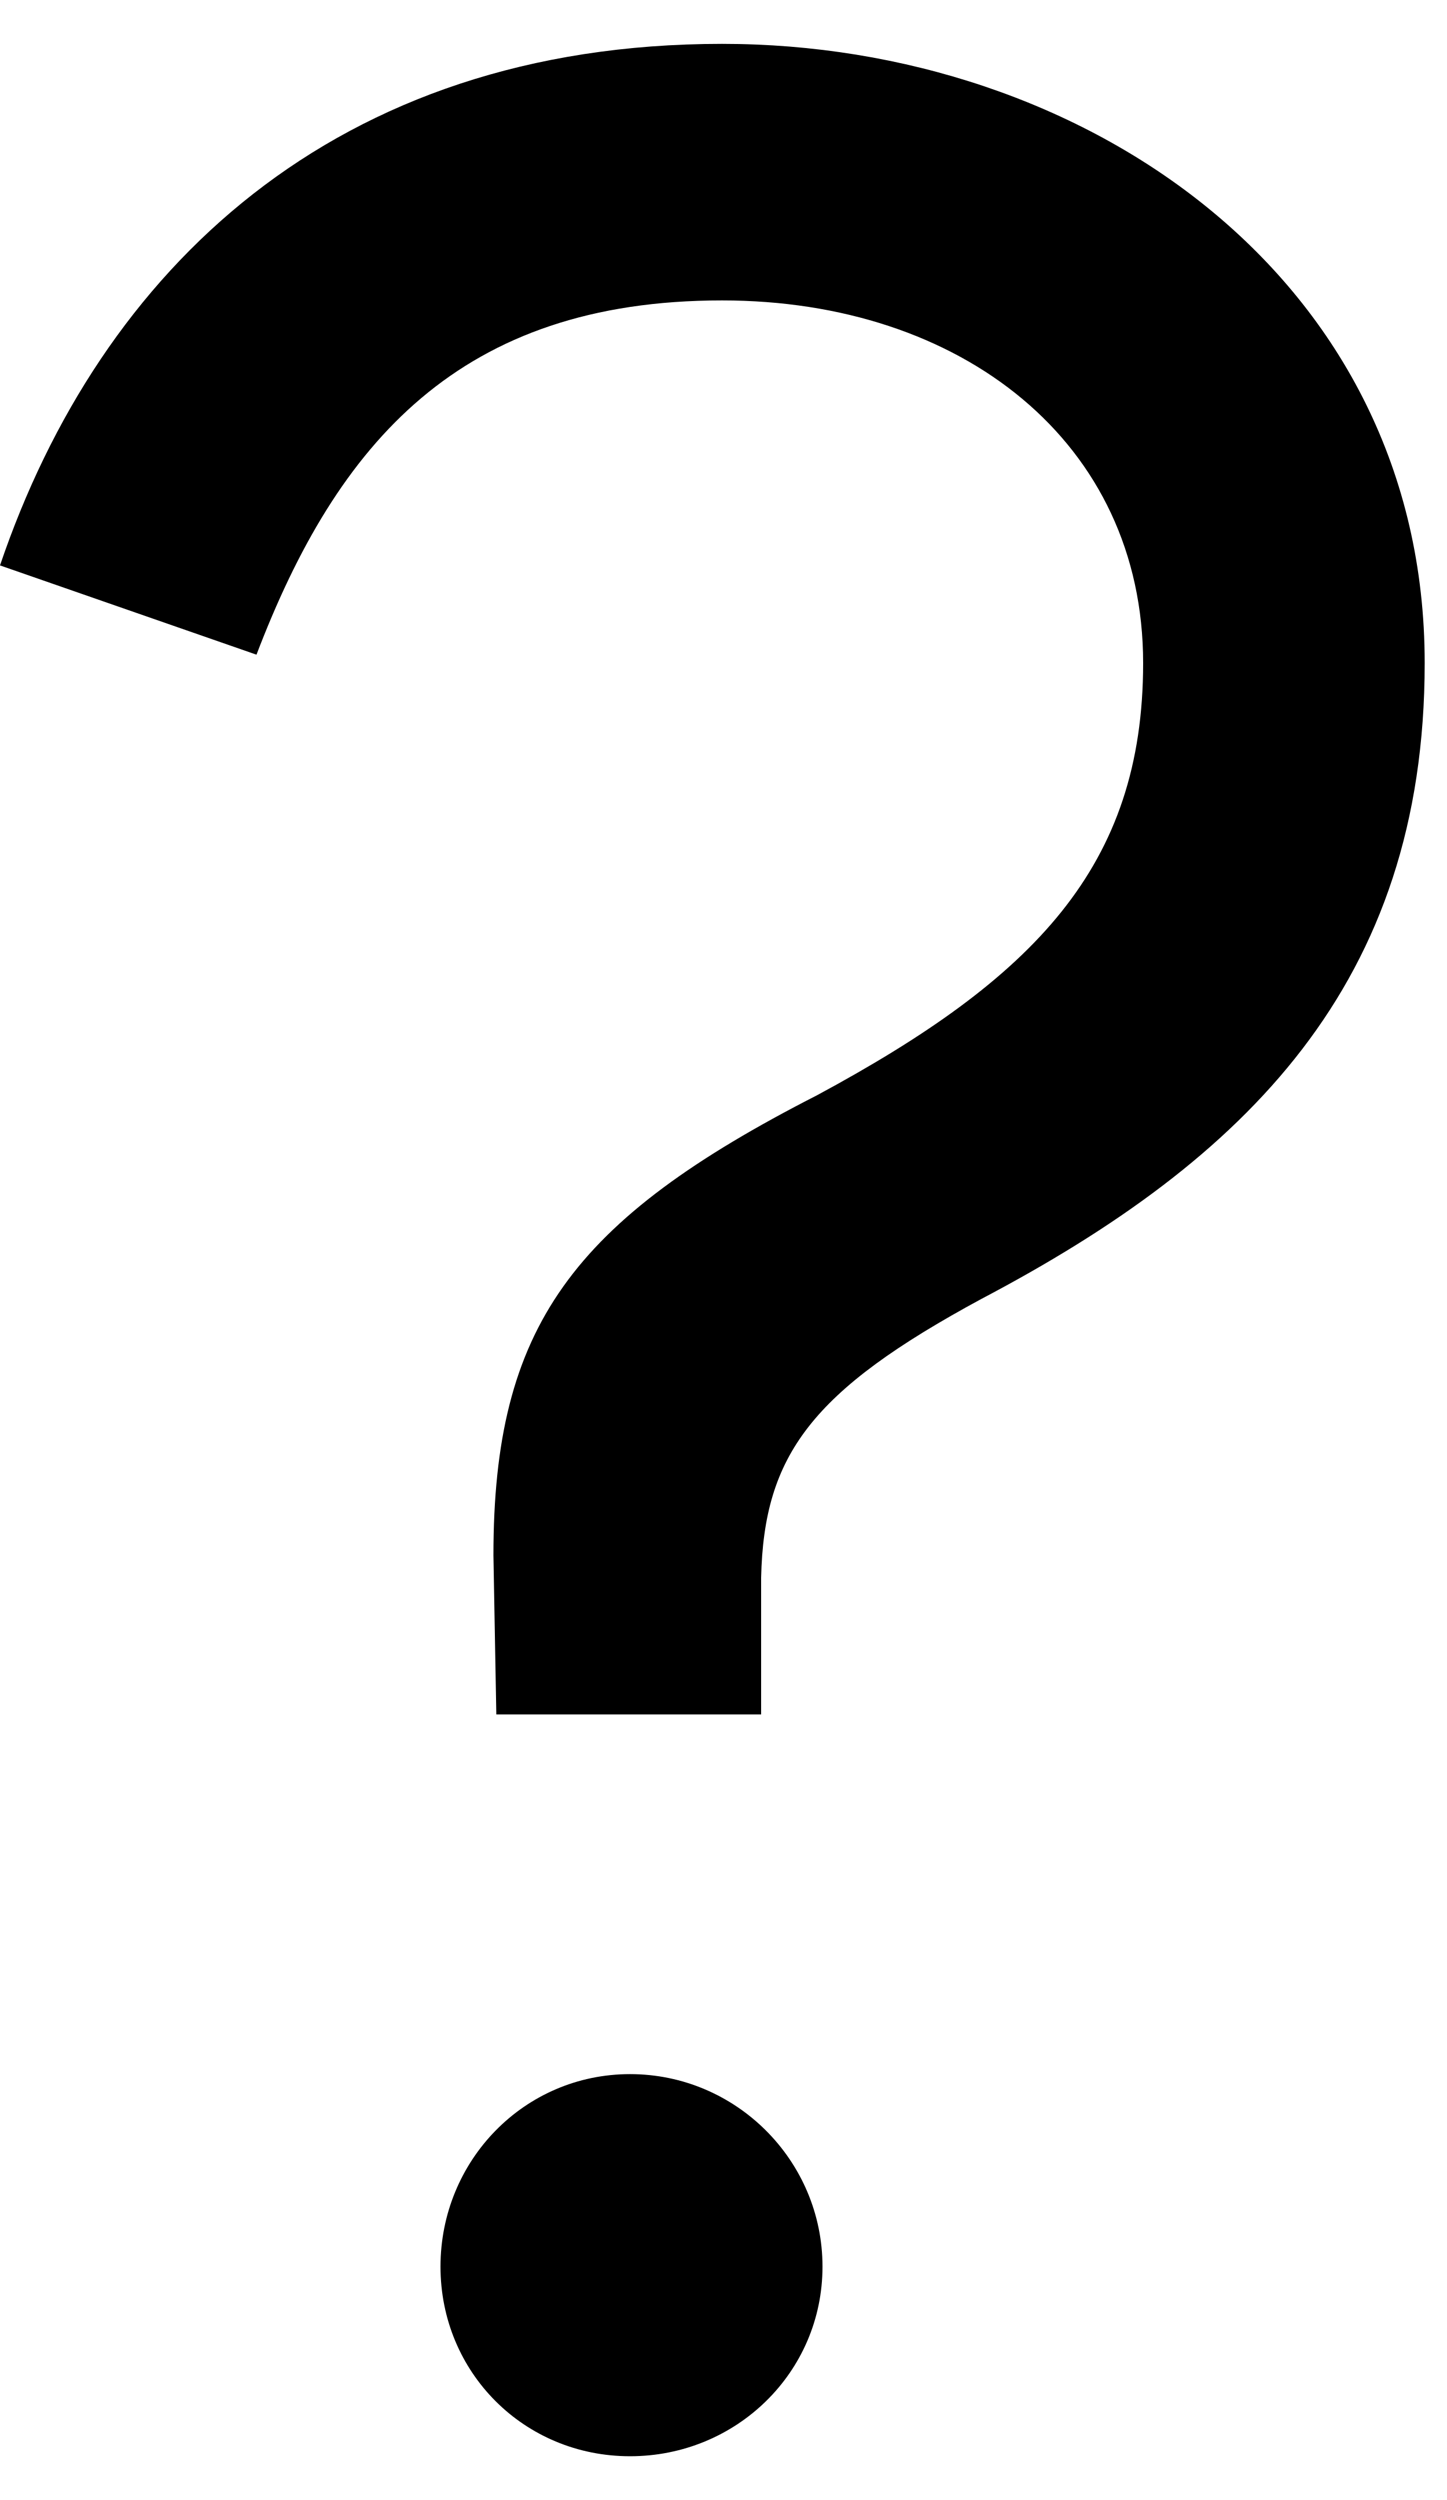 <svg width="11" height="19" viewBox="0 0 12 20" fill="none" xmlns="http://www.w3.org/2000/svg">
<path d="M2.127 5.064L0 4.324C0.832 1.873 2.775 0 5.988 0C8.994 0 11.815 1.942 11.815 5.133C11.815 7.792 10.335 9.249 8.139 10.405C6.728 11.168 6.335 11.699 6.312 12.717V13.85H4.116L4.092 12.532C4.092 10.636 4.74 9.757 6.775 8.717C8.578 7.746 9.48 6.821 9.48 5.133C9.48 3.306 7.977 2.127 5.988 2.127C3.815 2.127 2.798 3.306 2.127 5.064ZM5.225 20C4.347 20 3.653 19.306 3.653 18.428C3.653 17.549 4.347 16.832 5.225 16.832C6.104 16.832 6.821 17.549 6.821 18.428C6.821 19.306 6.104 20 5.225 20Z" fill="black"/>
</svg>
